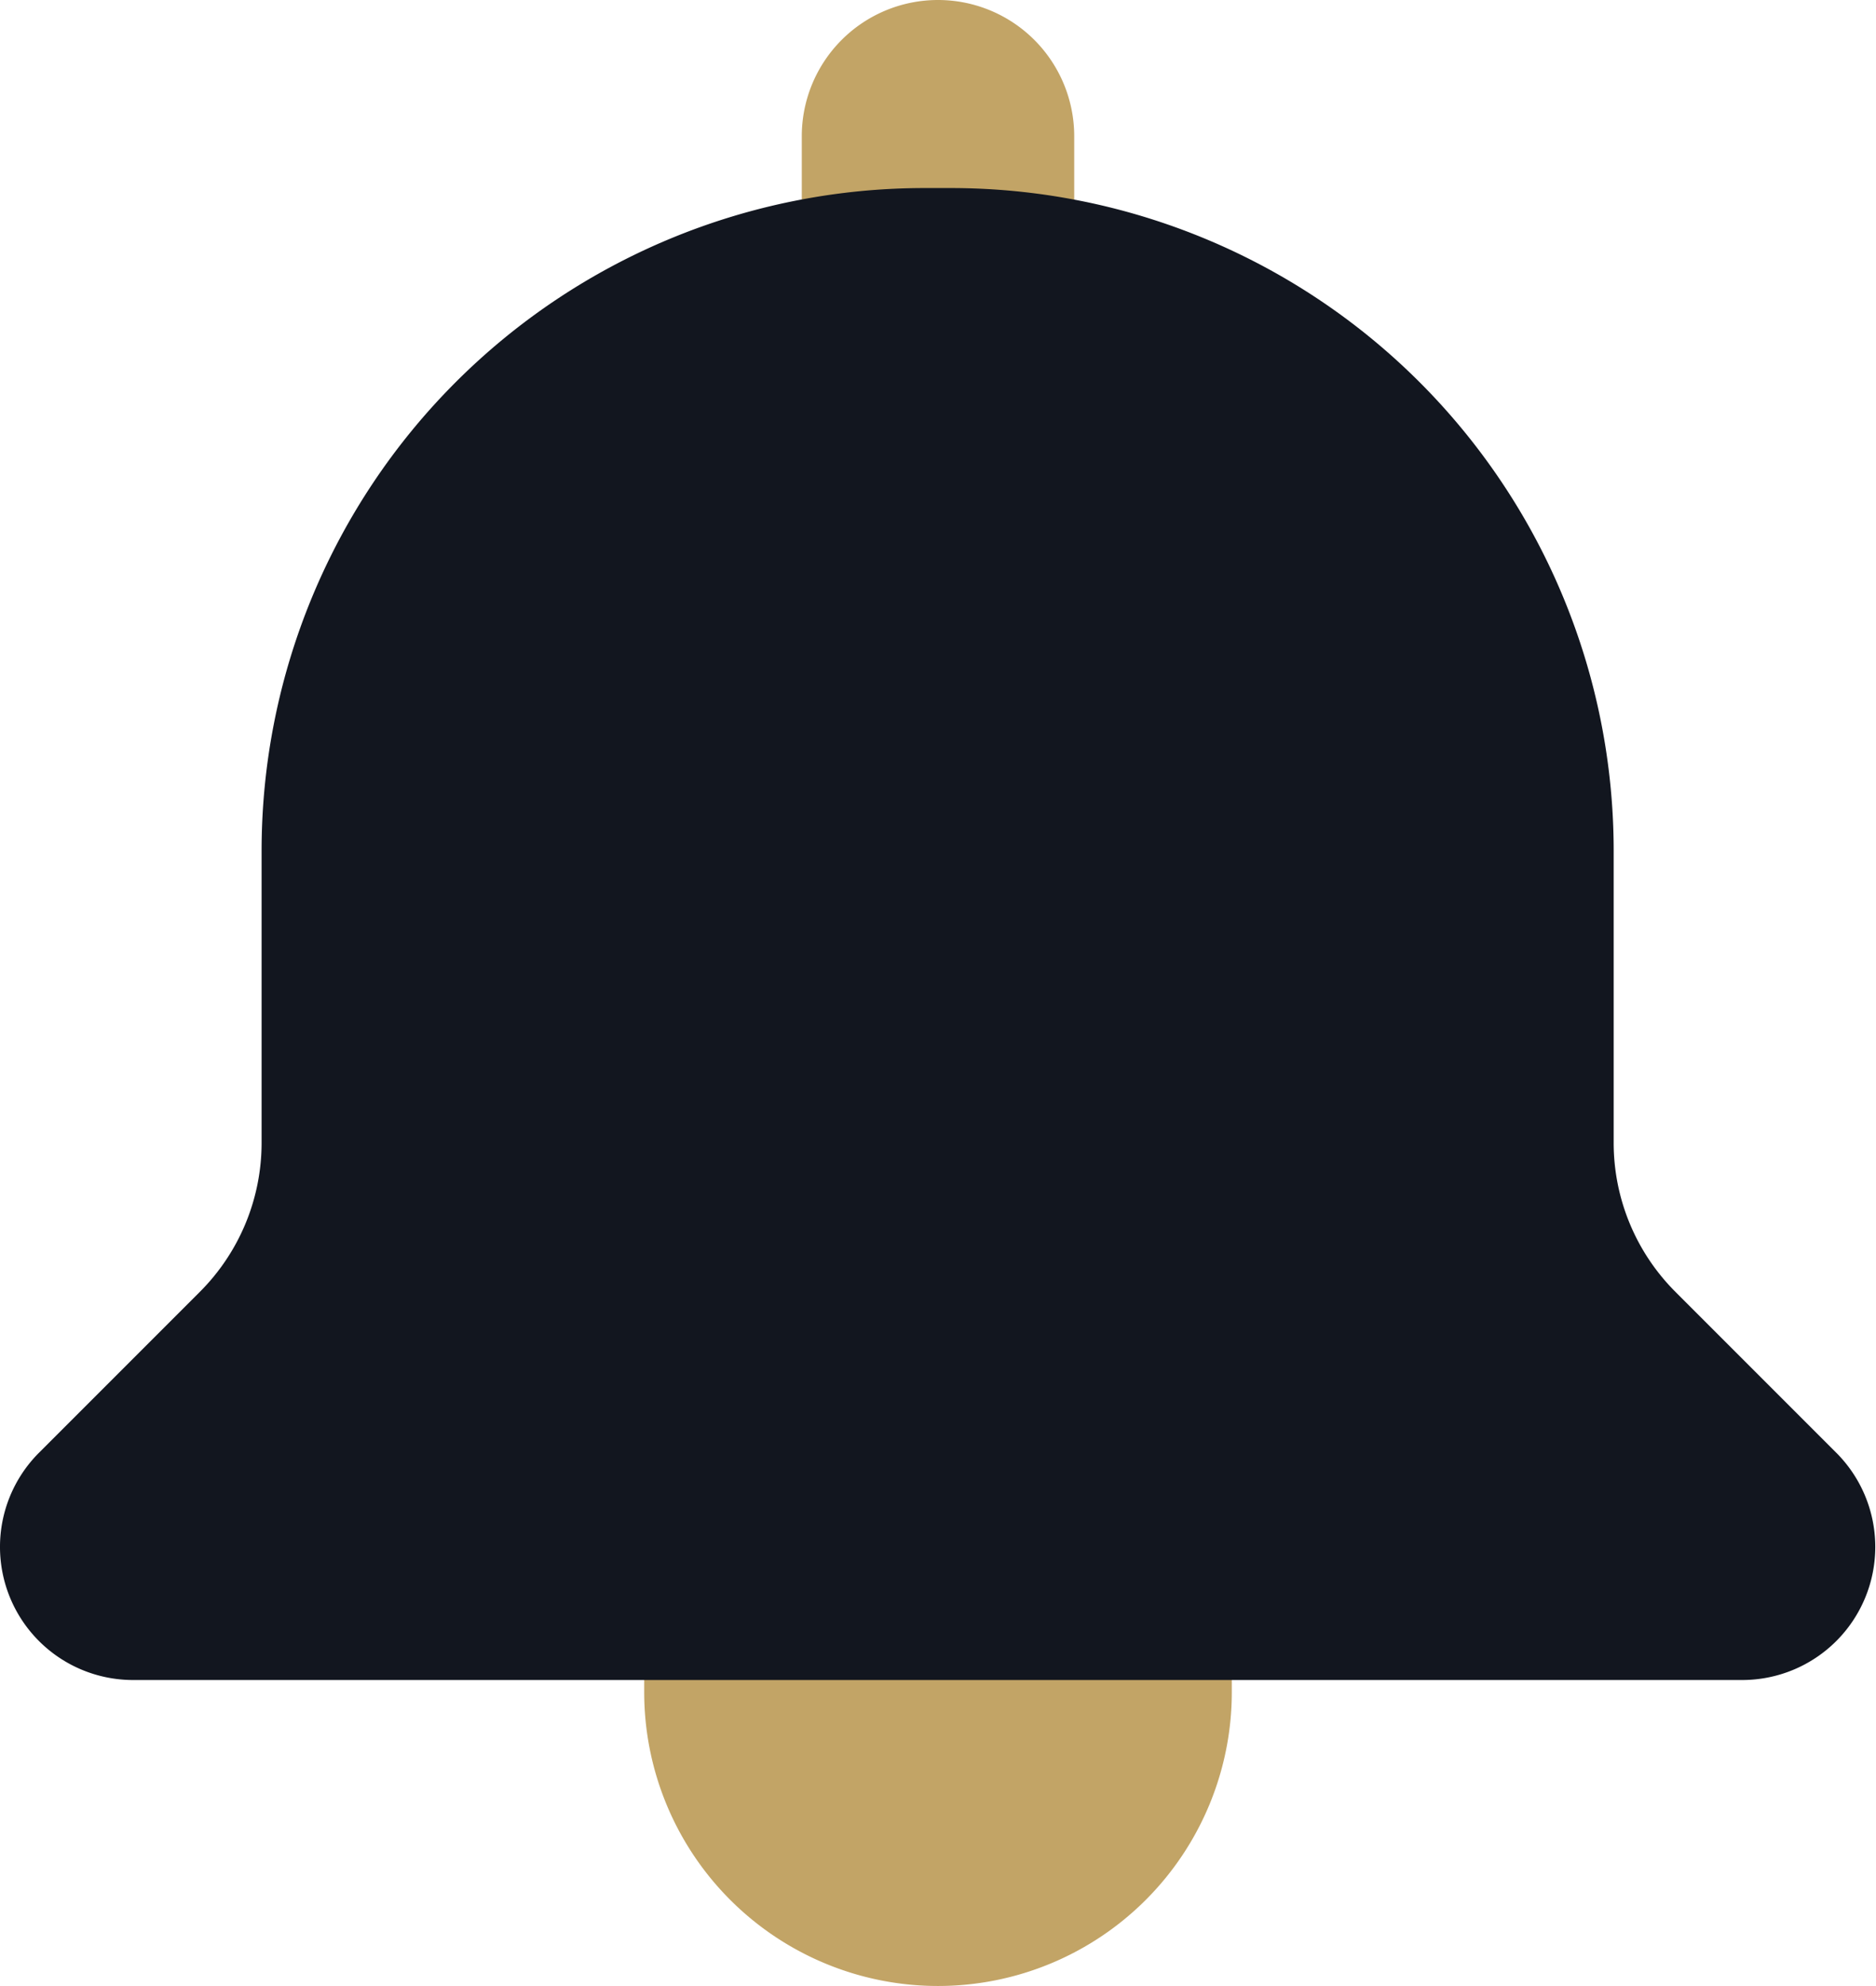 <svg xmlns="http://www.w3.org/2000/svg" width="18" height="19.051" viewBox="0 0 18 19.051">
  <g id="Group_23810" data-name="Group 23810" transform="translate(-16 -15.302)">
    <path id="Path_23380" data-name="Path 23380" d="M232.02,67.307a1.307,1.307,0,0,1,2.614,0v2.3H232.02Z" transform="translate(-208.327 -50.698)" fill="#c2a466"/>
    <path id="Path_23381" data-name="Path 23381" d="M204.27,346.44h5.638v2.606a2.819,2.819,0,1,1-5.638,0Z" transform="translate(-182.089 -317.512)" fill="#c2a466"/>
    <path id="Path_23382" data-name="Path 23382" d="M99.718,111.13a6.358,6.358,0,0,0-6.358,6.358v2.8a2.022,2.022,0,0,1-.592,1.43l-1.544,1.544a1.277,1.277,0,0,0,.9,2.18h15.445a1.277,1.277,0,0,0,.9-2.18l-1.544-1.544a2.022,2.022,0,0,1-.592-1.43v-2.8a6.358,6.358,0,0,0-6.358-6.358Z" transform="translate(-74.85 -94.024)" fill="#12161f"/>
  </g>
</svg>

